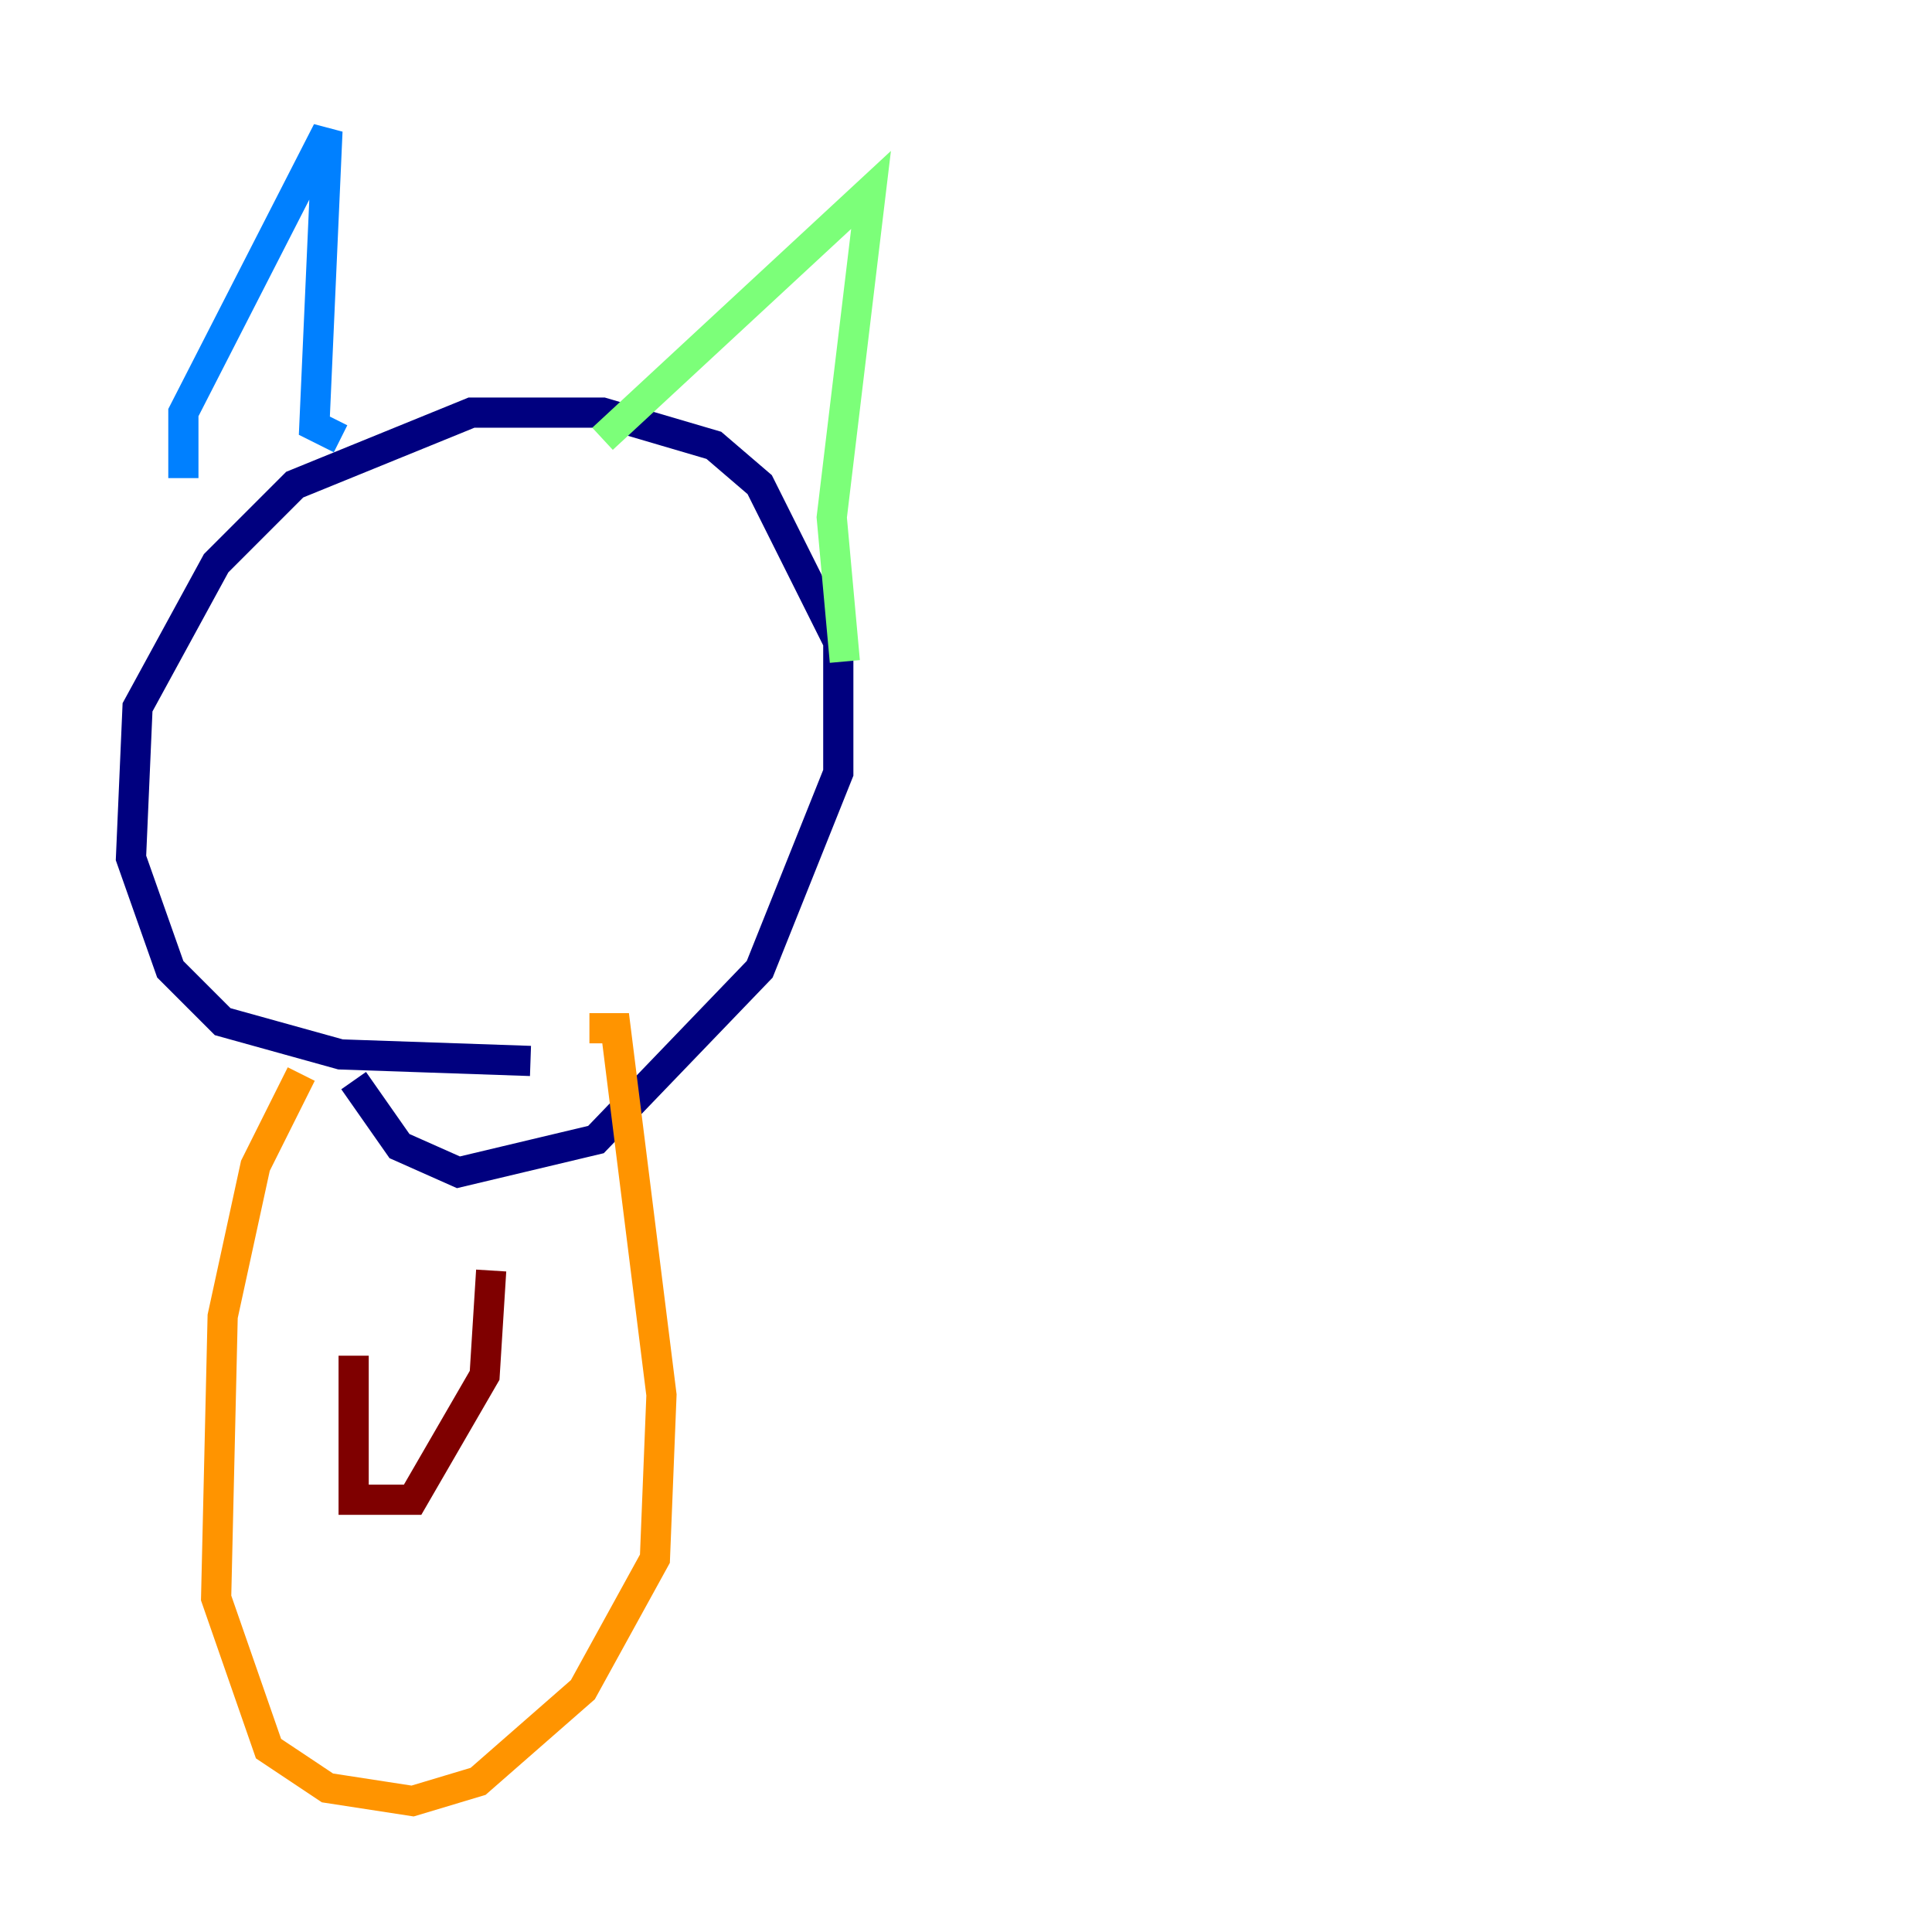 <?xml version="1.0" encoding="utf-8" ?>
<svg baseProfile="tiny" height="128" version="1.2" viewBox="0,0,128,128" width="128" xmlns="http://www.w3.org/2000/svg" xmlns:ev="http://www.w3.org/2001/xml-events" xmlns:xlink="http://www.w3.org/1999/xlink"><defs /><polyline fill="none" points="35.146,70.291 22.563,69.858 14.752,67.688 11.281,64.217 8.678,56.841 9.112,46.861 14.319,37.315 19.525,32.108 31.241,27.336 39.919,27.336 47.295,29.505 50.332,32.108 55.539,42.522 55.539,51.2 50.332,64.217 39.485,75.498 30.373,77.668 26.468,75.932 23.43,71.593" stroke="#00007f" stroke-width="2" /><polyline fill="none" points="12.149,31.675 12.149,27.336 21.695,8.678 20.827,28.203 22.563,29.071" stroke="#0080ff" stroke-width="2" /><polyline fill="none" points="39.919,29.071 57.709,12.583 55.105,34.278 55.973,43.824" stroke="#7cff79" stroke-width="2" /><polyline fill="none" points="19.959,71.159 16.922,77.234 14.752,87.214 14.319,105.871 17.79,115.851 21.695,118.454 27.336,119.322 31.675,118.02 38.617,111.946 43.39,103.268 43.824,92.42 41.22,71.593 40.786,68.122 39.051,68.122" stroke="#ff9400" stroke-width="2" /><polyline fill="none" points="23.43,89.817 23.43,99.363 27.336,99.363 32.108,91.119 32.542,84.176" stroke="#7f0000" stroke-width="2" /></svg>
